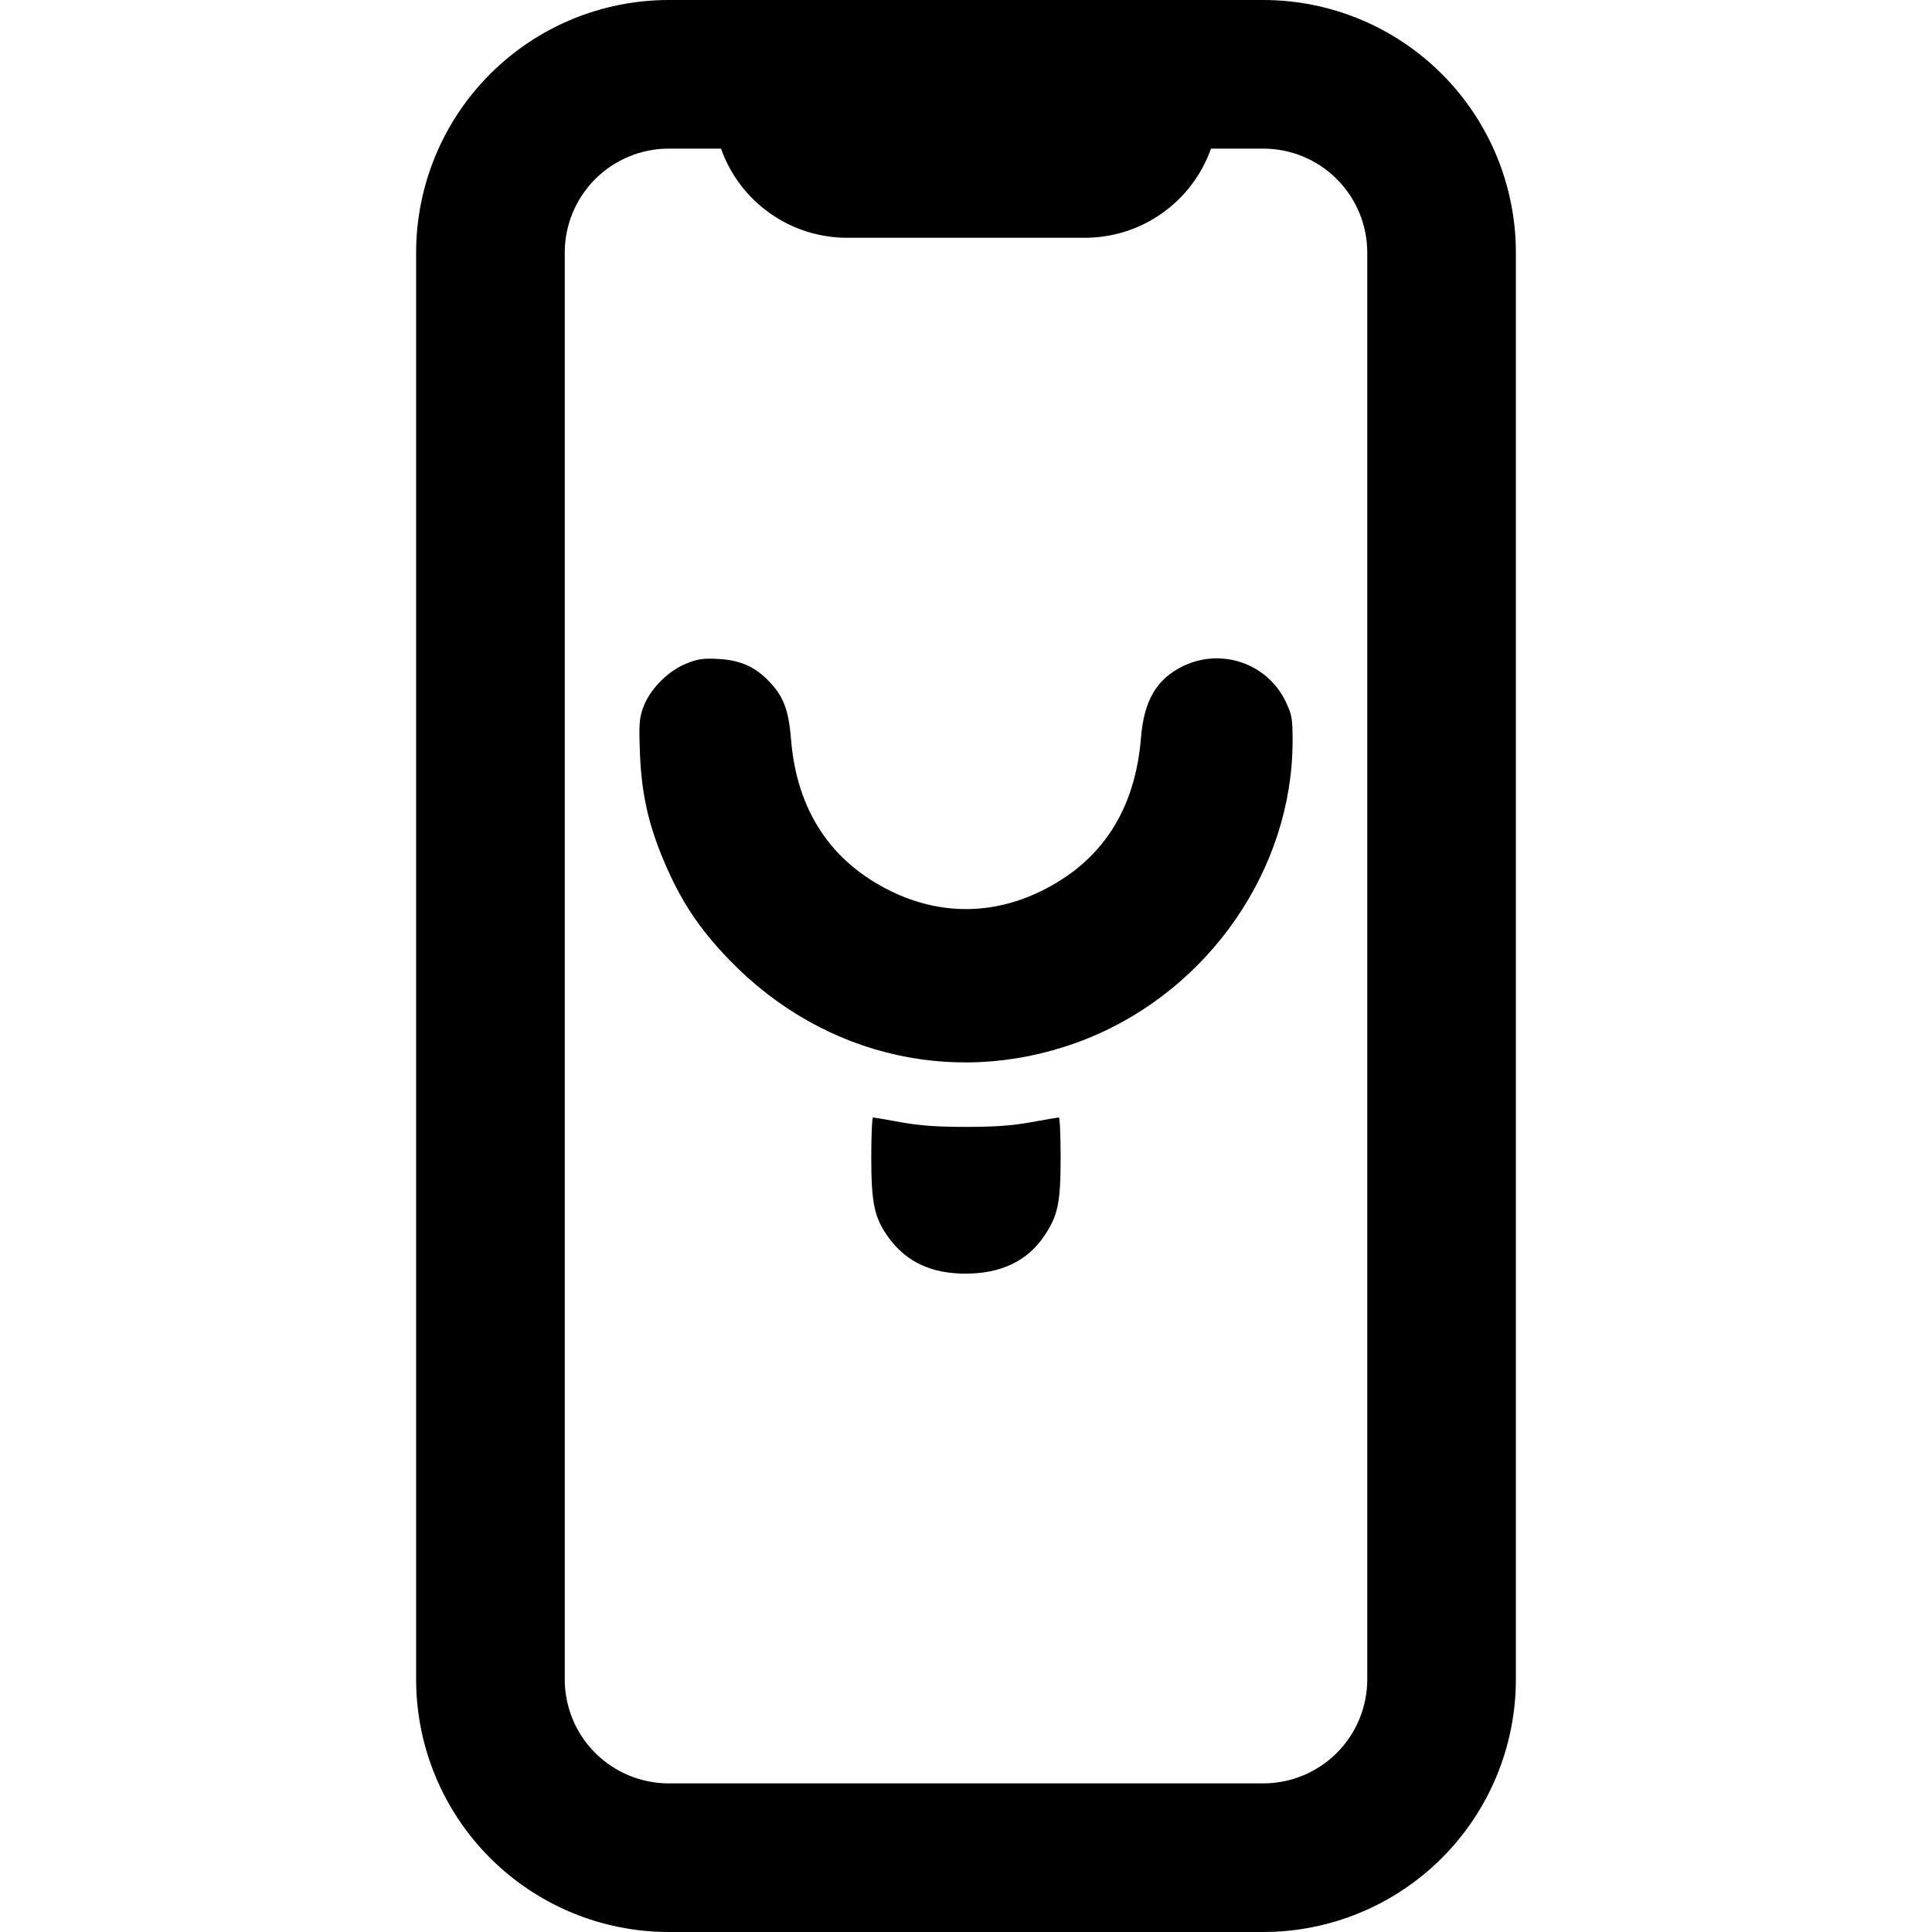 <?xml version="1.0" encoding="UTF-8" standalone="no"?><!-- Generator: Gravit.io --><svg xmlns="http://www.w3.org/2000/svg" xmlns:xlink="http://www.w3.org/1999/xlink" style="isolation:isolate" viewBox="0 0 500 500" width="500pt" height="500pt"><defs><clipPath id="_clipPath_xxn90WXJvm5pLDMCAhDTasWYEFESf8mp"><rect width="500" height="500"/></clipPath></defs><g clip-path="url(#_clipPath_xxn90WXJvm5pLDMCAhDTasWYEFESf8mp)"><path d=" M 303.846 0 L 303.846 0 L 326.923 0 C 344.26 0 360.904 6.894 373.154 19.154 C 385.413 31.404 392.308 48.048 392.308 65.385 L 392.308 434.615 C 392.308 451.952 385.413 468.596 373.154 480.846 C 360.904 493.106 344.26 500 326.923 500 L 173.077 500 C 155.74 500 139.096 493.106 126.846 480.846 C 114.587 468.596 107.692 451.952 107.692 434.615 L 107.692 65.385 C 107.692 48.048 114.587 31.404 126.846 19.154 C 139.096 6.894 155.74 0 173.077 0 L 173.077 0 L 196.154 0 L 303.846 0 Z  M 326.923 38.462 L 326.923 38.462 L 313.404 38.462 L 313.404 38.462 C 311.019 45.212 306.596 51.058 300.75 55.183 C 294.913 59.317 287.923 61.538 280.769 61.538 L 219.231 61.538 C 212.077 61.538 205.087 59.317 199.25 55.183 C 193.404 51.058 188.981 45.212 186.596 38.462 L 173.077 38.462 L 173.077 38.462 C 165.942 38.462 159.087 41.298 154.038 46.346 C 148.99 51.394 146.154 58.25 146.154 65.385 L 146.154 434.615 C 146.154 441.75 148.99 448.606 154.038 453.654 C 159.087 458.702 165.942 461.538 173.077 461.538 L 326.923 461.538 C 334.058 461.538 340.913 458.702 345.962 453.654 C 351.01 448.606 353.846 441.75 353.846 434.615 L 353.846 65.385 C 353.846 58.25 351.01 51.394 345.962 46.346 C 340.913 41.298 334.058 38.462 326.923 38.462 Z " fill-rule="evenodd" fill="rgb(0,0,0)"/><path d=" M 177.393 171.827 C 172.691 173.785 168.064 178.563 166.436 183.139 C 165.437 185.951 165.328 187.552 165.623 195.058 C 166.022 205.212 167.757 213.12 171.603 222.33 C 176.03 232.931 180.762 240.137 188.697 248.365 C 213.383 273.962 249.093 281.797 281.505 268.728 C 312.968 256.041 334.511 224.775 334.52 191.784 C 334.522 185.978 334.352 184.991 332.772 181.651 C 328.062 171.695 316.074 167.55 306.101 172.429 C 299.331 175.741 296.052 181.341 295.287 190.895 C 293.784 209.679 285.052 223.042 269.282 230.692 C 256.706 236.792 243.265 236.792 230.689 230.692 C 215.052 223.106 206.196 209.705 204.724 191.4 C 204.095 183.559 202.695 179.996 198.662 175.96 C 195.07 172.366 191.326 170.8 185.663 170.522 C 181.823 170.334 180.465 170.548 177.393 171.827 Z  M 225.482 299.546 C 225.482 311.542 226.305 315.292 230.064 320.414 C 234.612 326.608 241.082 329.618 249.851 329.618 C 259.121 329.618 265.963 326.316 270.331 319.735 C 273.832 314.459 274.489 311.263 274.489 299.489 C 274.489 293.823 274.283 289.191 274.03 289.196 C 273.777 289.201 270.56 289.753 266.881 290.421 C 261.949 291.318 257.51 291.637 249.985 291.637 C 242.46 291.637 238.021 291.318 233.089 290.421 C 229.411 289.753 226.193 289.201 225.941 289.196 C 225.689 289.191 225.482 293.848 225.482 299.546 Z " fill-rule="evenodd" fill="rgb(0,0,0)"/></g></svg>
